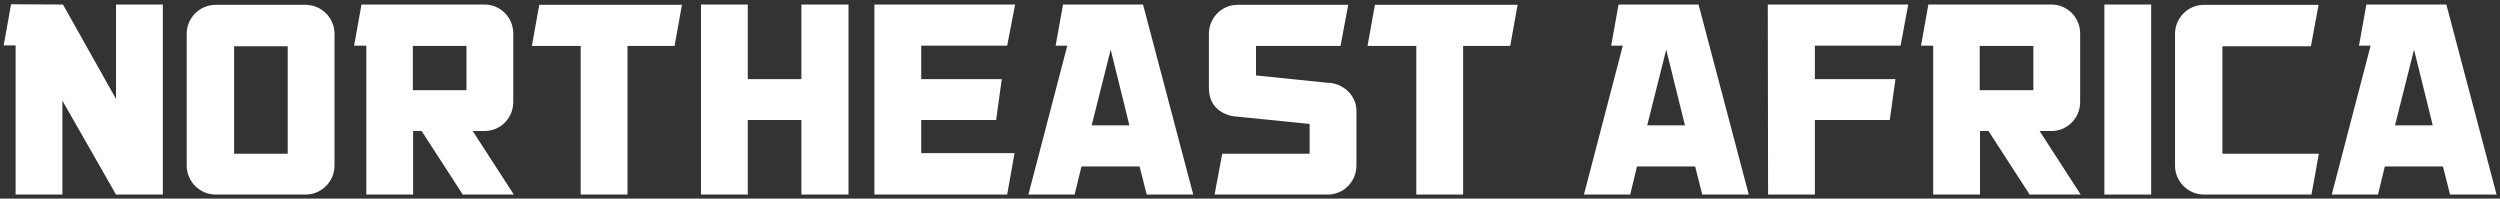 <svg width="491" height="39" viewBox="0 0 491 39" xmlns="http://www.w3.org/2000/svg" xmlns:sketch="http://www.bohemiancoding.com/sketch/ns"><rect x="0" y="0" width="491" height="39" fill="#333333" stroke="none"/><title>Imported Layers</title><desc>Created with Sketch.</desc><g sketch:type="MSLayerGroup" fill="#fff"><path d="M31.981.892v37.319h-9.194l-10.529-18.436v18.436h-9.192v-29.298h-2.341l1.449-8.076 10.196.055 10.418 18.548v-18.548h9.194" sketch:type="MSShapeGroup"/><path d="M65.698 6.63v25.899c0 3.12-2.562 5.681-5.683 5.681h-17.662c-3.119 0-5.685-2.561-5.685-5.681v-25.899c0-3.12 2.565-5.681 5.685-5.681h17.662c3.121 0 5.683 2.561 5.683 5.681zm-19.723 23.56h10.531v-21.11h-10.531v21.11zM82.807 25.733h-1.672v12.477h-9.192v-29.241h-2.396l1.448-8.077h24.182c3.119 0 5.627 2.561 5.627 5.681v13.479c0 3.12-2.507 5.681-5.627 5.681h-2.34l8.079 12.477h-10.03l-8.079-12.477zm-1.726-8.021h10.531v-8.689h-10.531v8.689zM132.486 9.024h-9.249v29.187h-9.192v-29.187h-9.584l1.448-8.076h28.026l-1.449 8.076M166.644.892v37.319h-9.25v-14.649h-10.529v14.649h-9.192v-37.319h9.192v14.649h10.529v-14.649h9.25M180.927 30.079h18.331l-1.449 8.132h-26.076v-37.319h27.635l-1.559 8.077h-16.882v6.572h15.824l-1.114 8.021h-14.71v6.517" sketch:type="MSShapeGroup"/><path d="M234.352 38.21h-9.138l-1.394-5.513h-11.421l-1.337 5.513h-9.083l7.635-29.241h-2.287l1.451-8.077h15.711l9.862 37.319zm-12.537-13.591l-3.677-14.871-3.733 14.871h7.41zM237.43 6.63c0-3.12 2.506-5.681 5.627-5.681h21.731l-1.506 8.076h-16.604v5.793l14.152 1.449c2.675 0 5.572 2.284 5.572 5.458v10.806c0 3.12-2.507 5.681-5.627 5.681h-22.232l1.506-8.021h17.161v-5.847l-14.378-1.449c-.499 0-5.403-.501-5.403-5.569v-10.695M296.606 9.024h-9.25v29.187h-9.194v-29.187h-9.584l1.451-8.076h28.025l-1.448 8.076" sketch:type="MSShapeGroup"/><path d="M343.46 38.21h-9.138l-1.393-5.513h-11.423l-1.337 5.513h-9.081l7.632-29.241h-2.284l1.448-8.077h15.713l9.862 37.319zm-12.536-13.591l-3.68-14.871-3.731 14.871h7.411zM356.443 8.969v6.572h15.824l-1.114 8.021h-14.71v14.649h-9.192l-.056-37.319h27.58l-1.504 8.077h-16.827" sketch:type="MSShapeGroup"/><path d="M390.545 25.733h-1.672v12.477h-9.194v-29.241h-2.395l1.448-8.077h24.182c3.119 0 5.628 2.561 5.628 5.681v13.479c0 3.12-2.509 5.681-5.628 5.681h-2.34l8.078 12.477h-10.03l-8.078-12.477zm-1.728-8.021h10.531v-8.689h-10.531v8.689zM413.299.892h9.192v37.319h-9.192v-37.319zM436.479 30.19h18.943l-1.446 8.021h-21.117c-3.121 0-5.683-2.561-5.683-5.681v-25.899c0-3.12 2.562-5.681 5.683-5.681h22.509l-1.504 8.132h-17.384v21.11" sketch:type="MSShapeGroup"/><path d="M490.328 38.21h-9.138l-1.393-5.513h-11.421l-1.338 5.513h-9.081l7.633-29.241h-2.285l1.449-8.077h15.711l9.862 37.319zm-12.537-13.591l-3.675-14.871-3.734 14.871h7.41z" sketch:type="MSShapeGroup"/></g></svg>